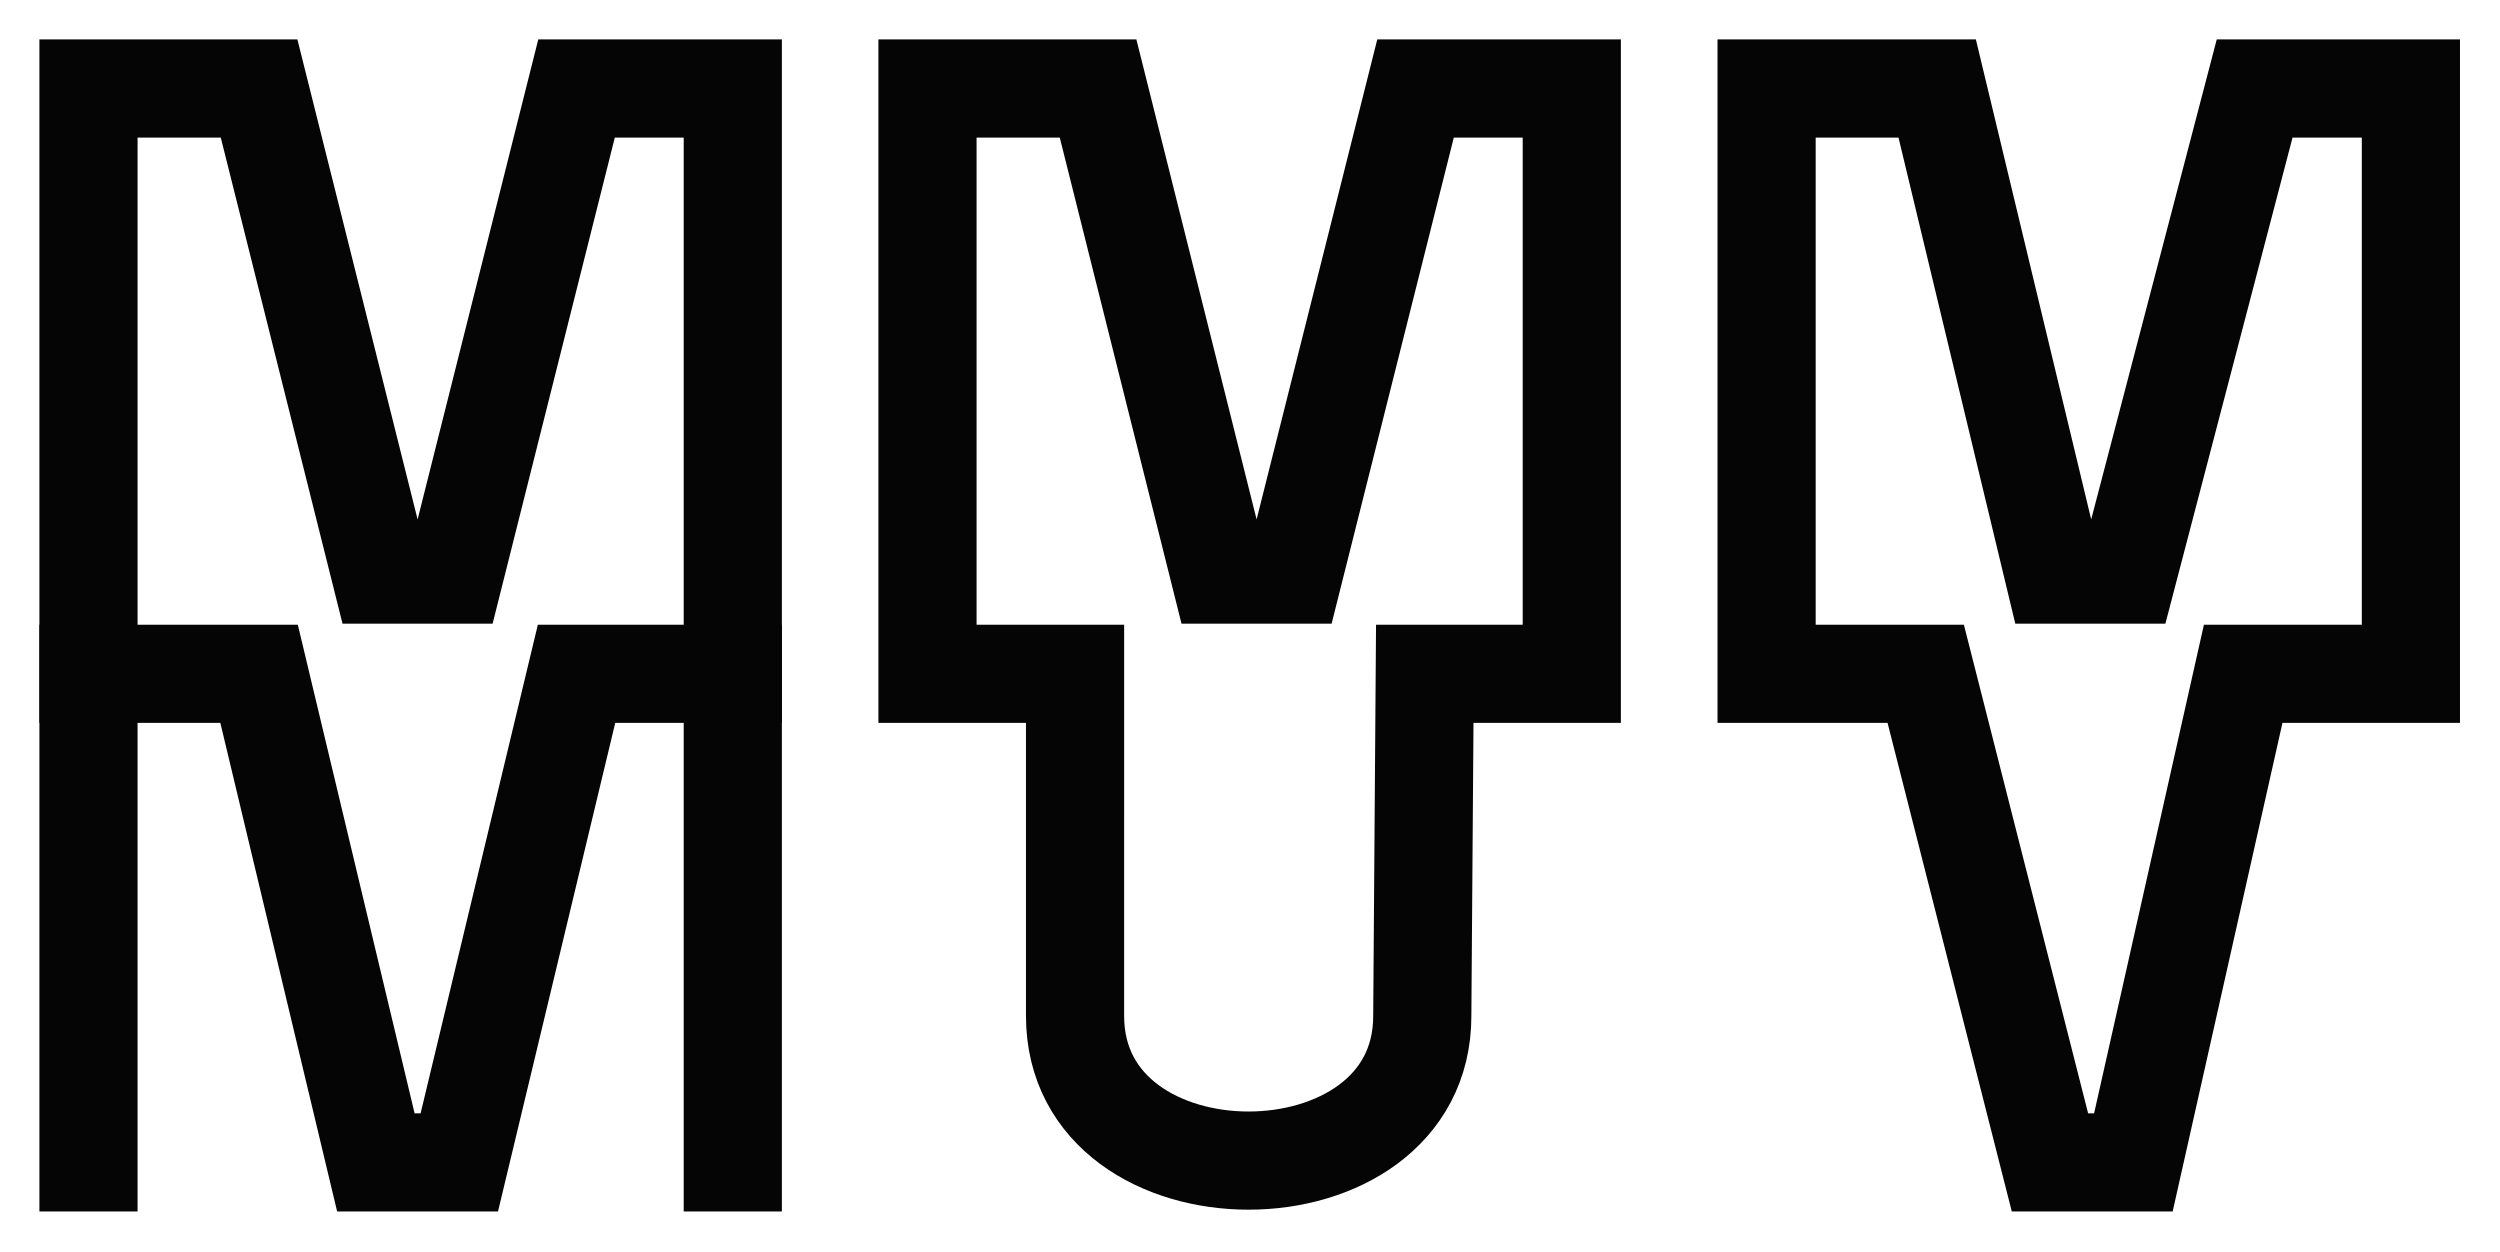 <?xml version="1.0" encoding="UTF-8" standalone="no"?> <svg xmlns="http://www.w3.org/2000/svg" xmlns:xlink="http://www.w3.org/1999/xlink" xmlns:serif="http://www.serif.com/" width="100%" height="100%" viewBox="0 0 1008 505" version="1.1" xml:space="preserve" style="fill-rule:evenodd;clip-rule:evenodd;stroke-linecap:square;stroke-miterlimit:1.5;"> <g transform="matrix(1,0,0,1,-1204.54,-2782.32)"> <path d="M1240.22,3251L1240.22,2818L1309,2818L1358.09,3014L1387.73,3014L1437,2818L1500,2818L1500,3251" style="fill:none;stroke:rgb(5,5,5);stroke-width:39.58px;"></path> <path d="M1240.22,3054L1309,3054L1356.09,3251L1389.73,3251L1437,3054L1500,3054" style="fill:none;stroke:rgb(5,5,5);stroke-width:39.58px;"></path> <g transform="matrix(1,0,0,1,338.284,0)"> <path d="M1440.72,3054C1440.72,3054 1439.72,3190.53 1439.72,3192C1439.72,3269.61 1299.77,3269.79 1299.72,3192C1299.7,3161.06 1299.72,3054 1299.72,3054L1240.22,3054L1240.22,2818L1309,2818L1358.09,3014L1387.73,3014L1437,2818L1500,2818L1500,3054L1440.72,3054Z" style="fill:none;stroke:rgb(5,5,5);stroke-width:39.58px;stroke-linecap:butt;"></path> </g> <g transform="matrix(1,0,0,1,676.612,0)"> <path d="M1432.38,3054L1388.11,3251L1354.47,3251L1304.38,3054L1240.22,3054L1240.22,2818L1309,2818L1356.09,3014L1385.73,3014L1437,2818L1500,2818L1500,3054L1432.38,3054Z" style="fill:none;stroke:rgb(5,5,5);stroke-width:39.58px;"></path> </g> </g> </svg> 